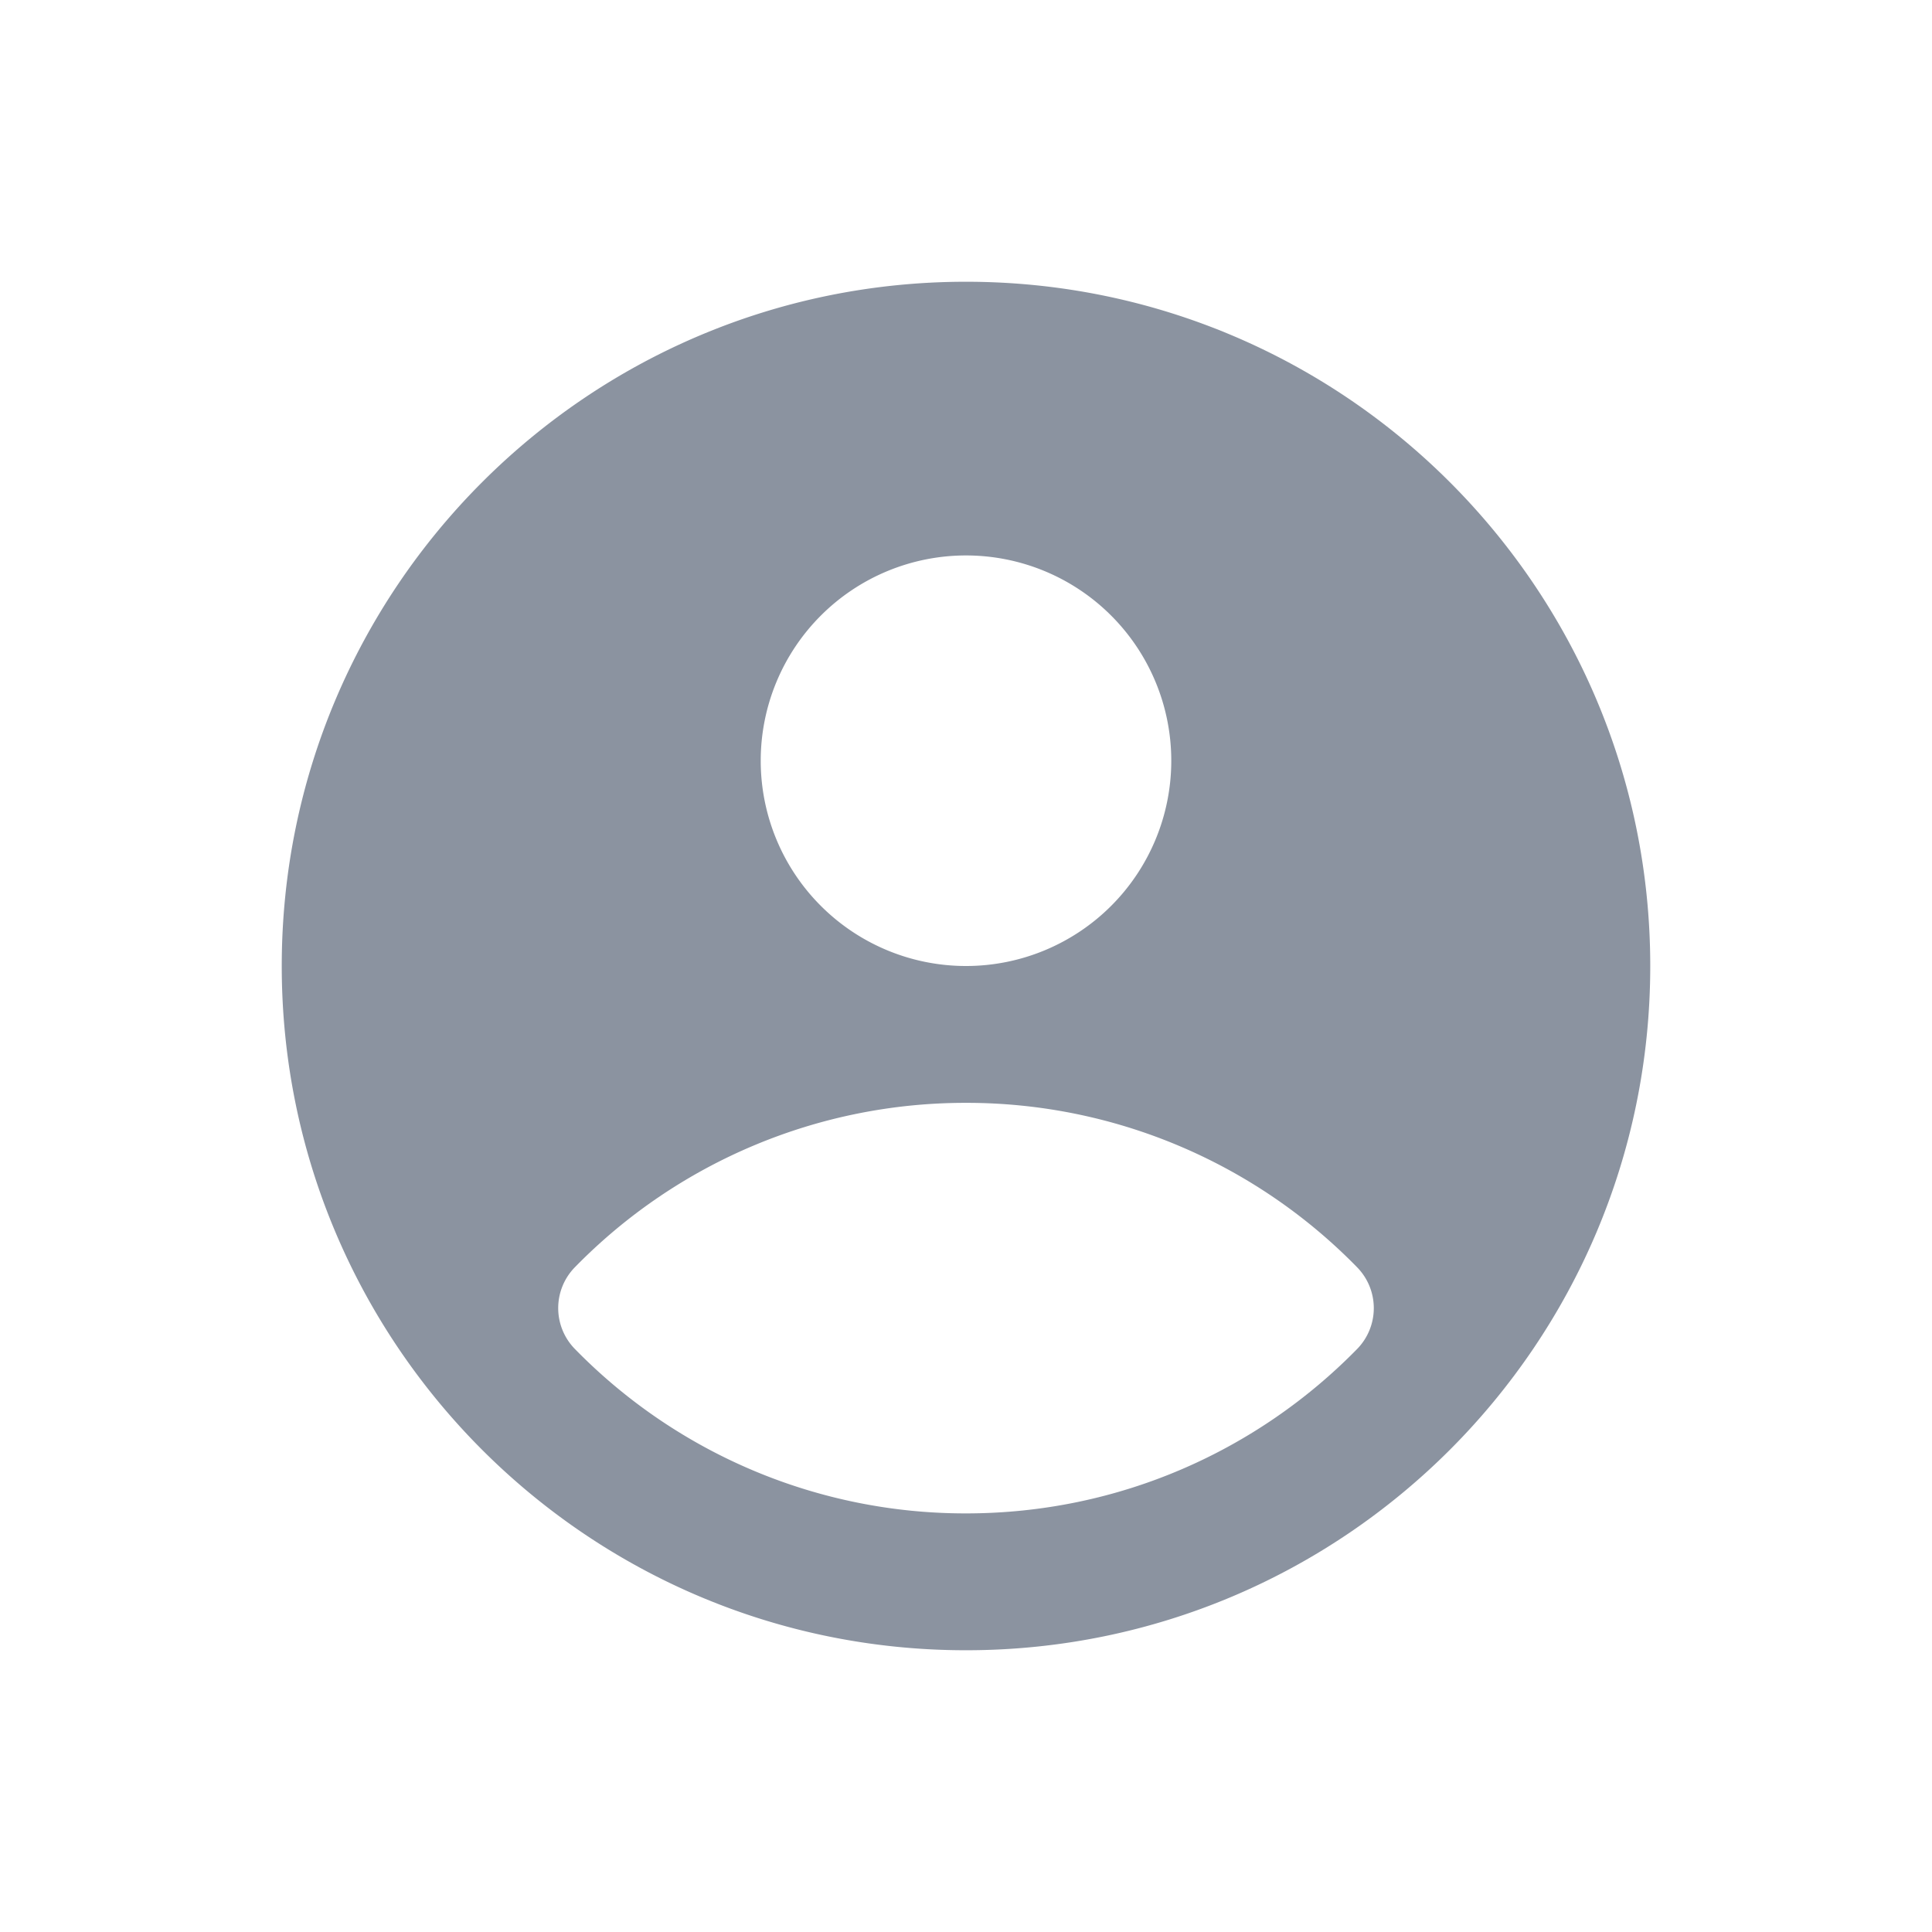 <svg width="48" height="48" viewBox="0 0 48 48" xmlns="http://www.w3.org/2000/svg">
    <path d="M24 7c9.389 0 17 7.611 17 17s-7.611 17-17 17S7 33.389 7 24 14.611 7 24 7zm0 20.4a13.559 13.559 0 0 0-9.713 4.08 1.451 1.451 0 0 0 0 2.039A13.559 13.559 0 0 0 24 37.6c3.805 0 7.245-1.562 9.713-4.08a1.451 1.451 0 0 0 0-2.039A13.559 13.559 0 0 0 24 27.4zm0-13.6A5.1 5.1 0 1 0 24 24a5.1 5.1 0 0 0 0-10.2z" fill="#8B93A0" fill-rule="evenodd"/>
</svg>
